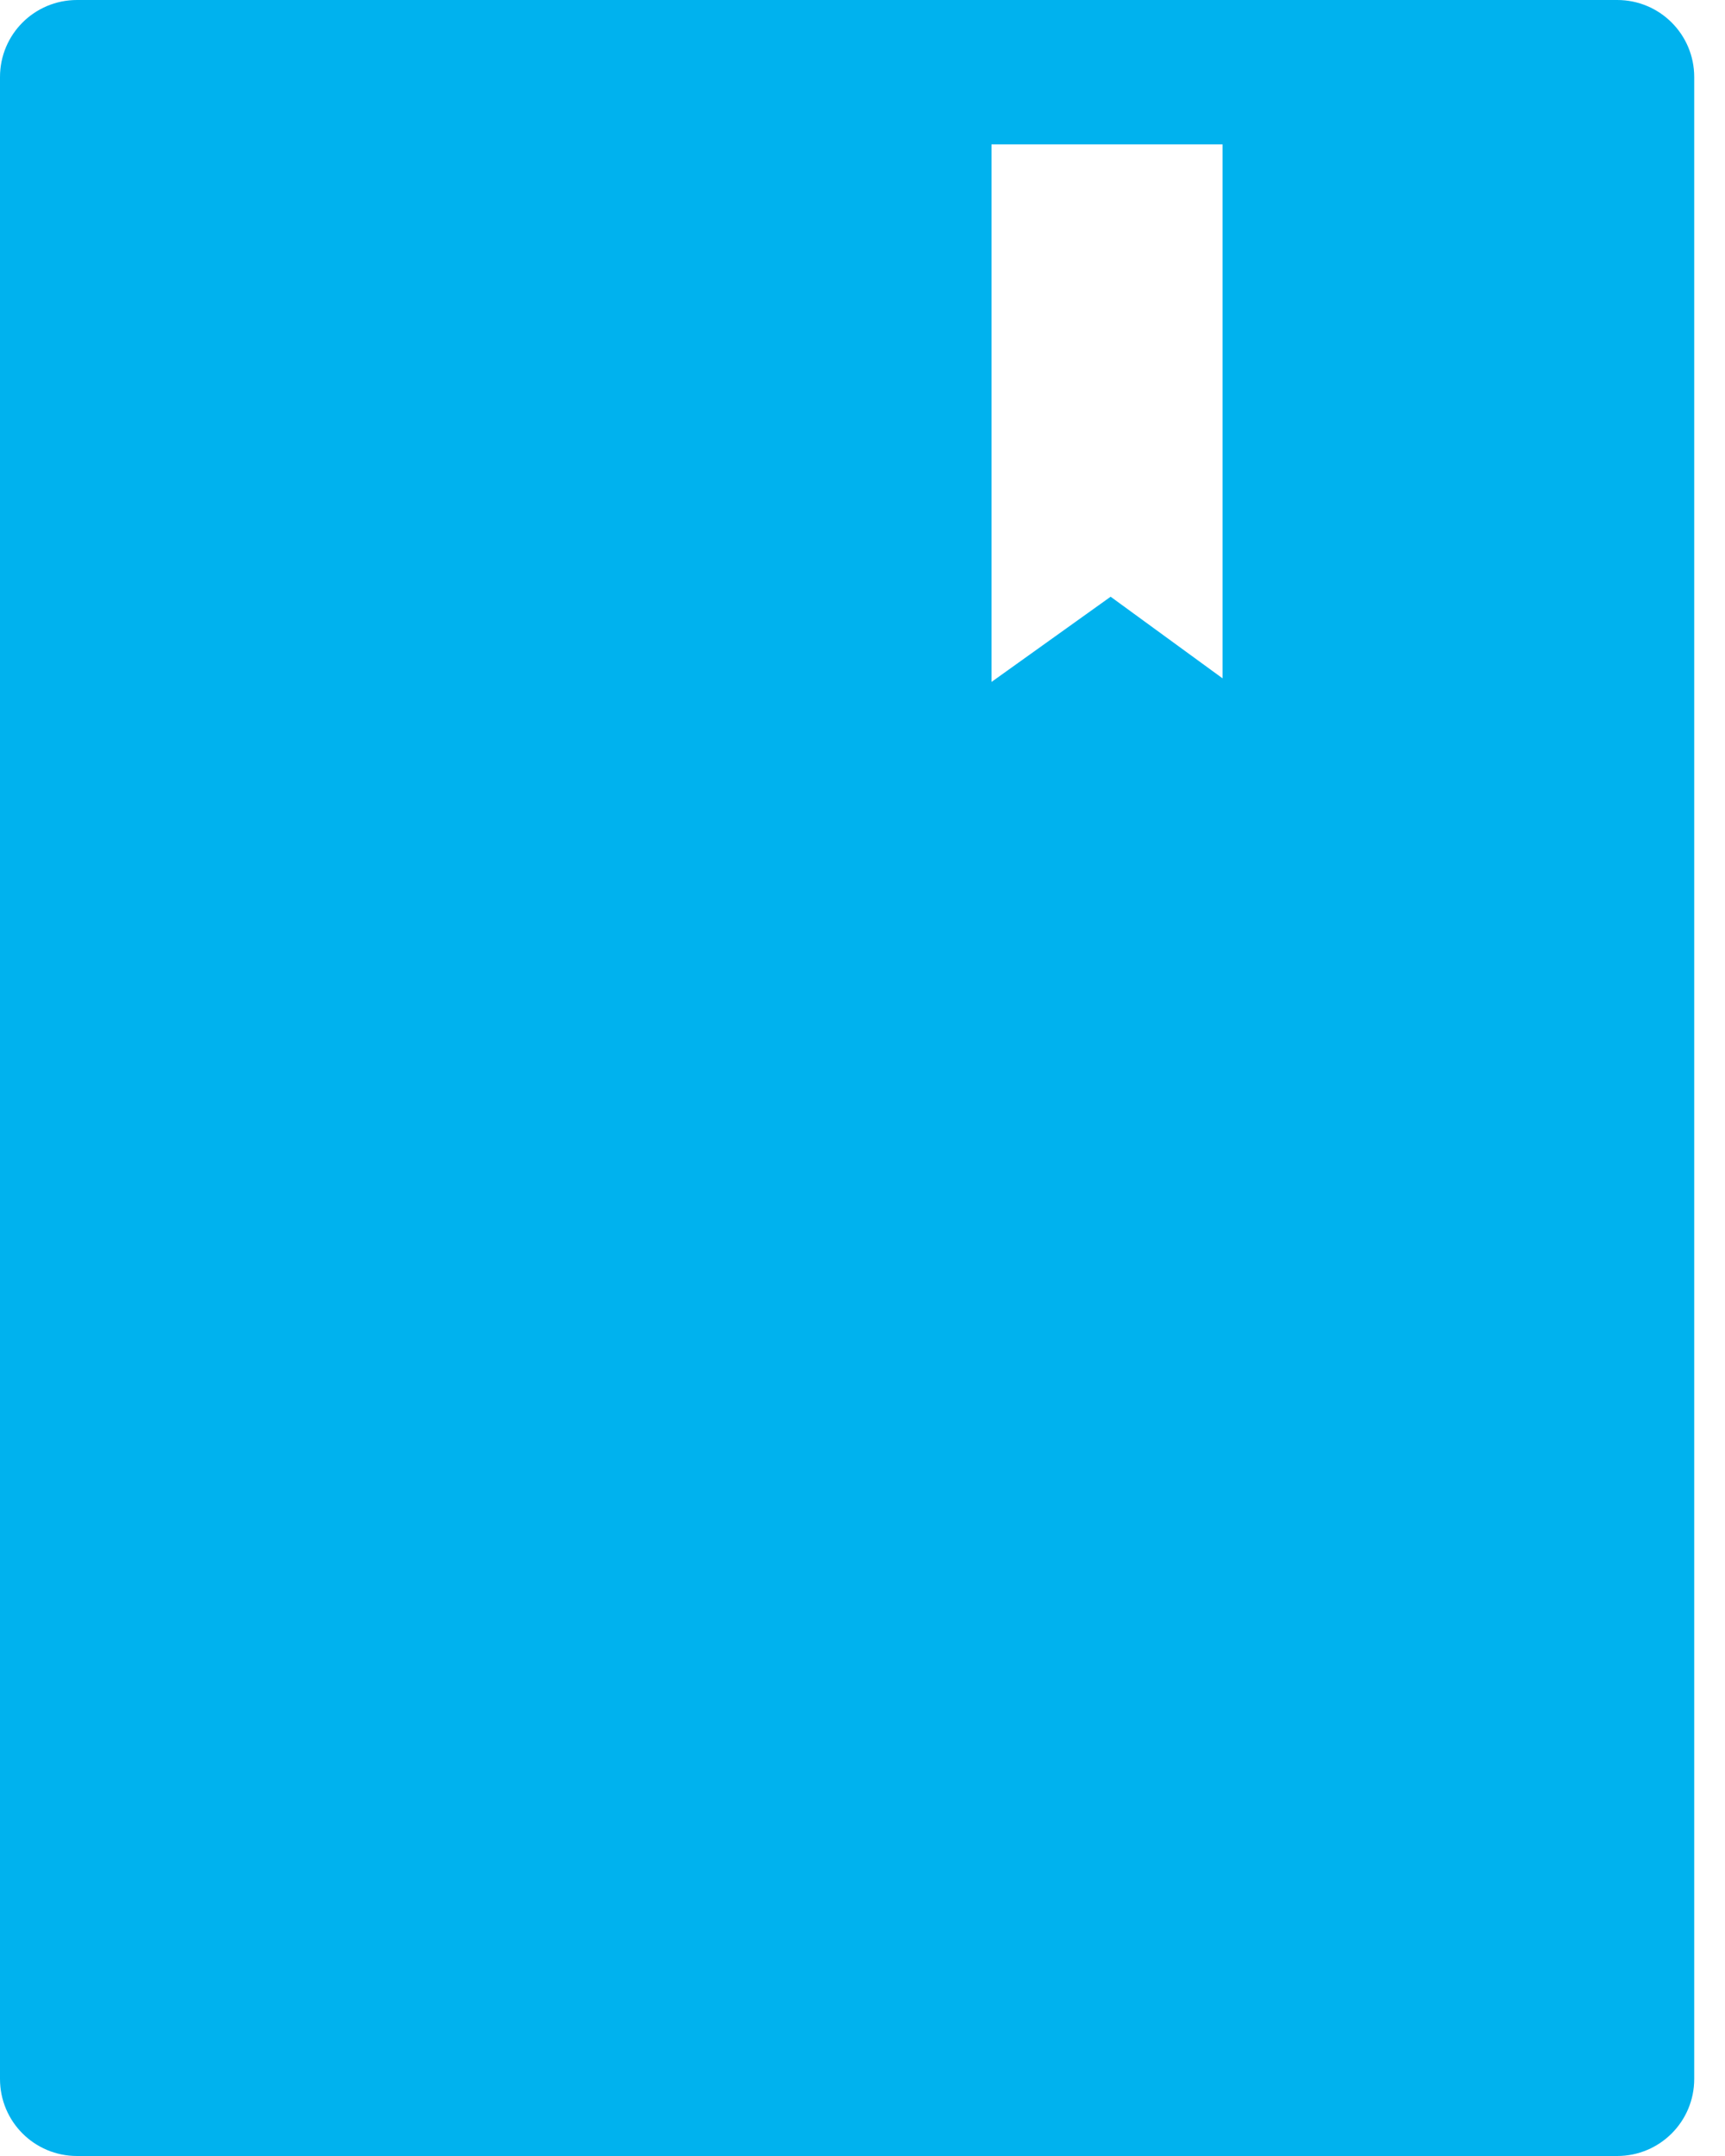 <svg width="32" height="40" viewBox="0 0 32 40" fill="none" xmlns="http://www.w3.org/2000/svg">
<path d="M30 0H1.429C0.638 0 0 0.638 0 1.429V38.571C0 39.362 0.638 40 1.429 40H30C30.79 40 31.429 39.362 31.429 38.571V1.429C31.429 0.638 30.79 0 30 0ZM22.679 12.585L20.603 11.071L18.393 12.652V2.679H22.679V12.585Z" fill="#00B2EE"/>
</svg>

